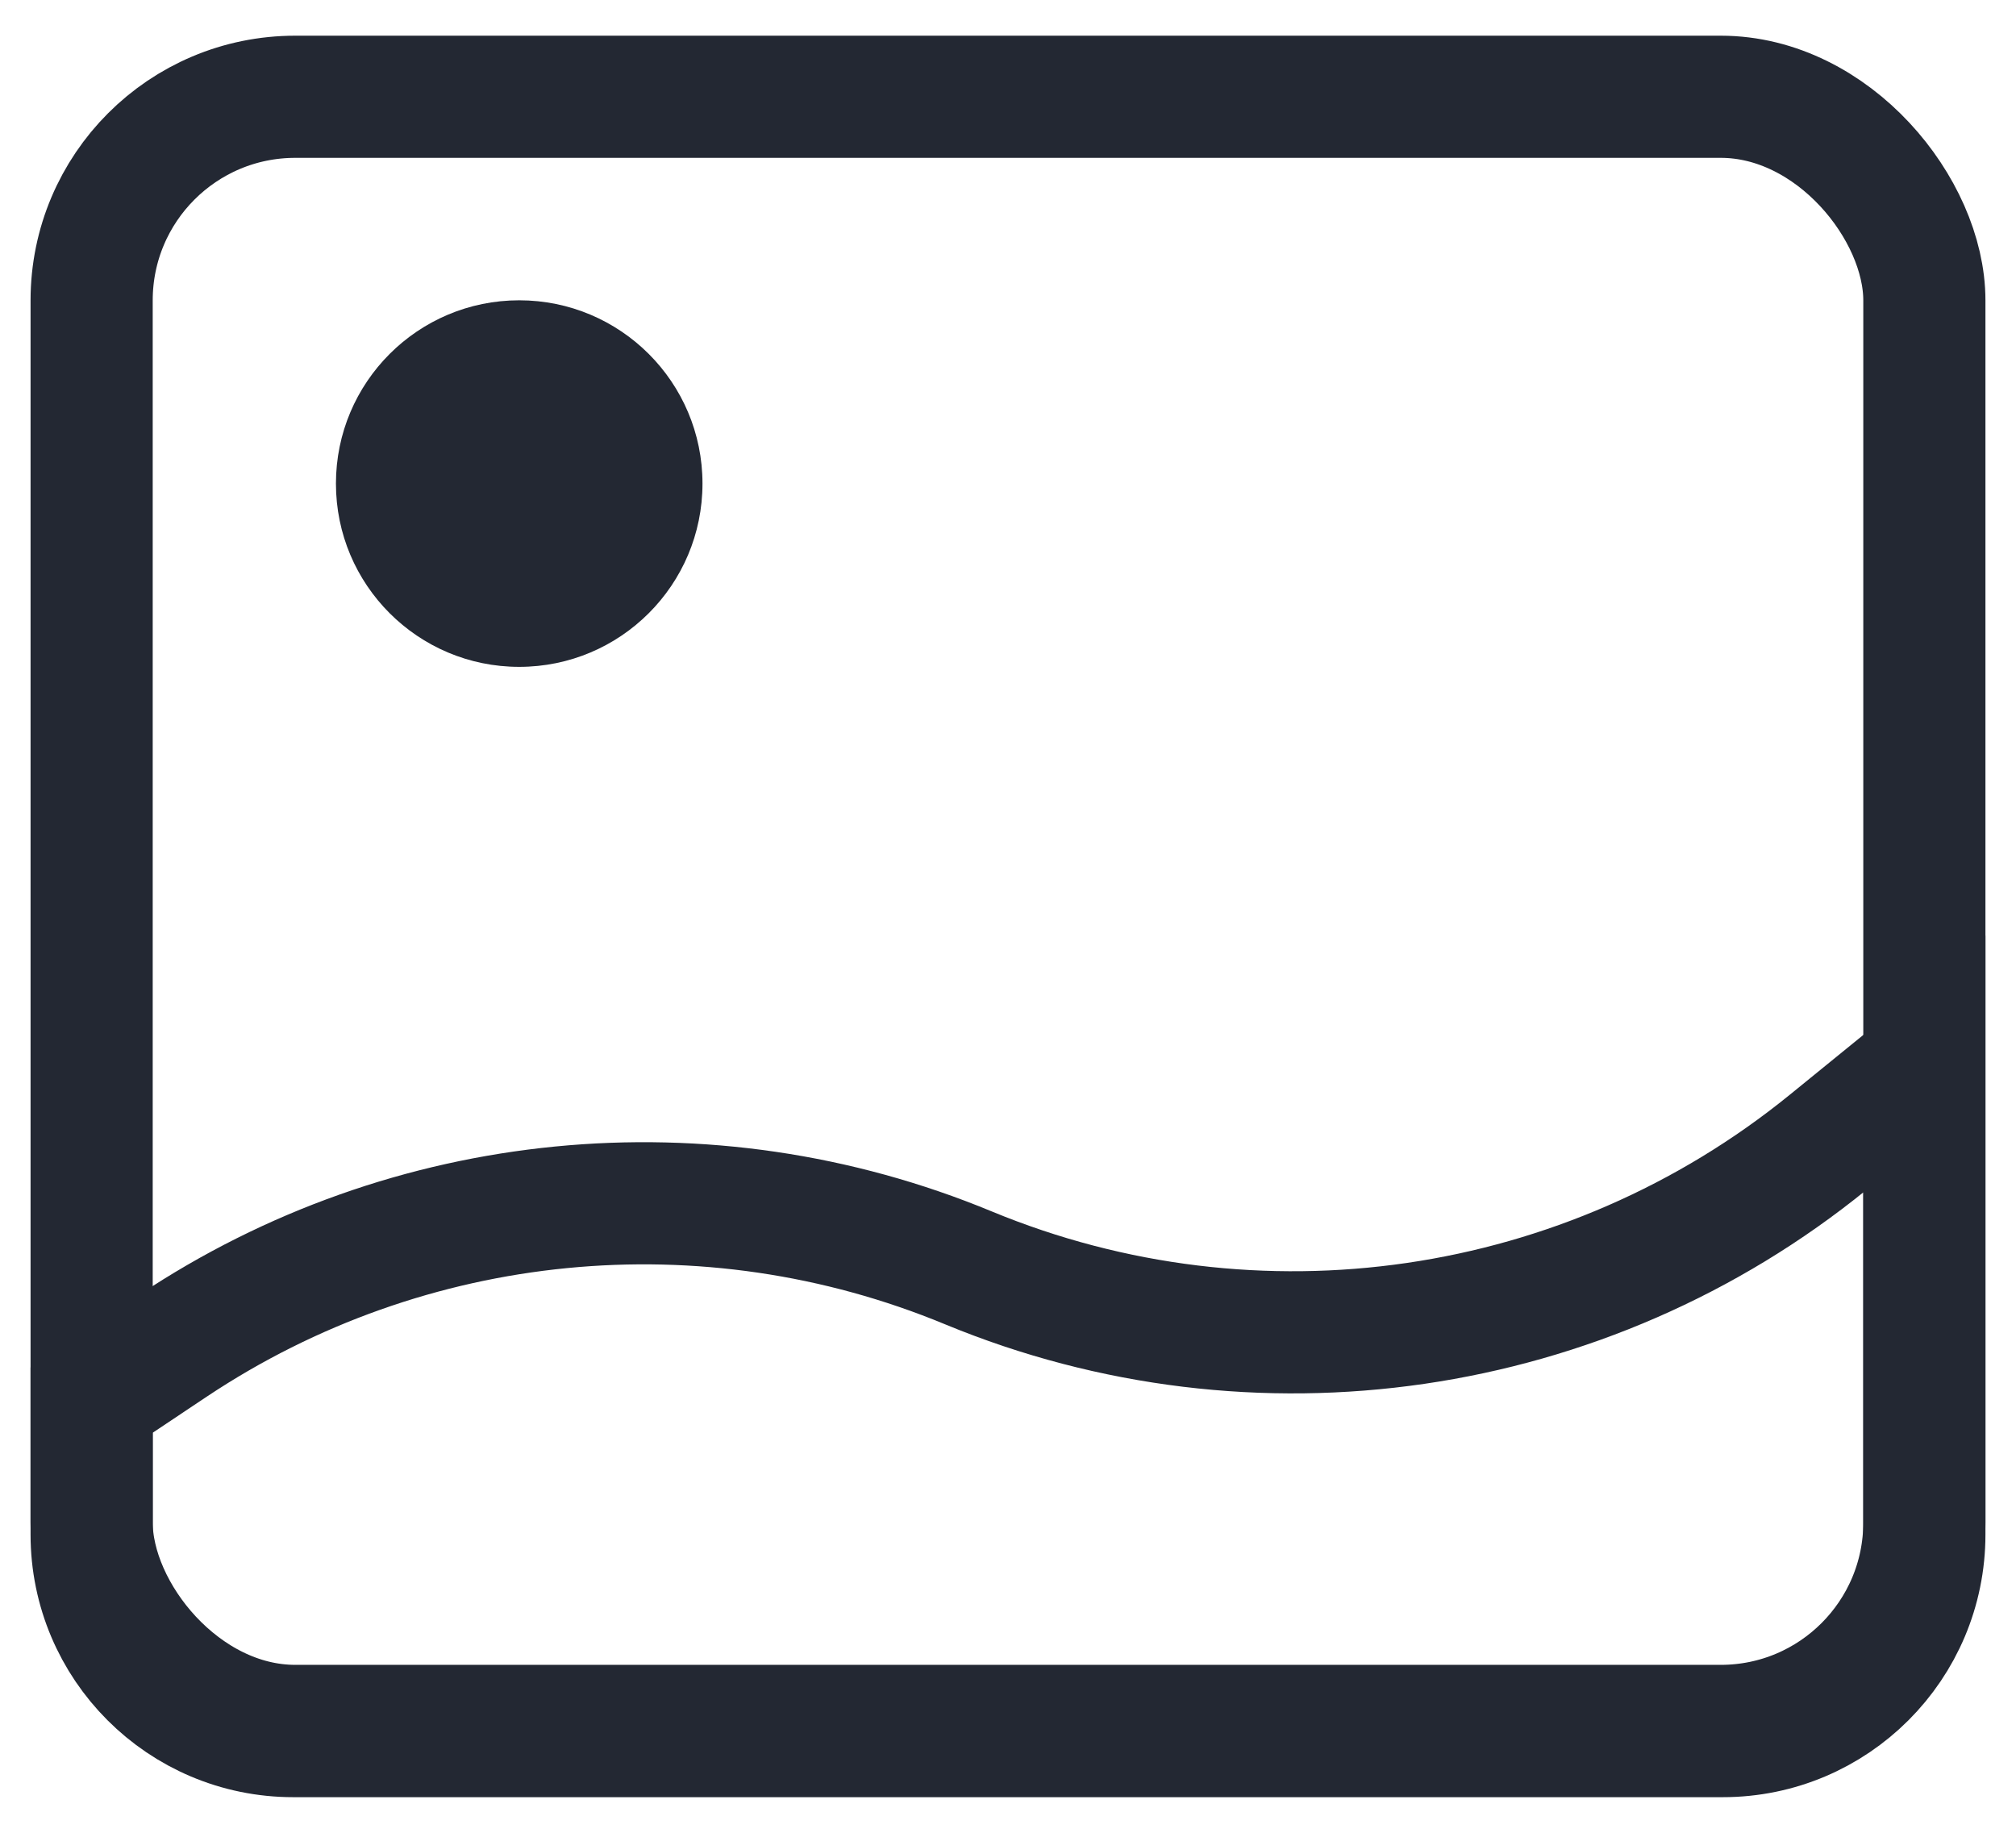 <svg width="22" height="20" viewBox="0 0 22 20" fill="none" xmlns="http://www.w3.org/2000/svg">
<rect x="1" y="1.056" width="20" height="17.778" rx="2.222" stroke="#232833" stroke-width="1.333"/>
<path d="M1.887 14.686L1 15.278V16.745C1 17.96 1.985 18.945 3.2 18.945H18.8C20.015 18.945 21 17.96 21 16.745V11.611L19.95 12.465C17.311 14.609 13.709 15.135 10.567 13.835C7.713 12.653 4.458 12.973 1.887 14.686Z" stroke="#232833" stroke-width="1.333" stroke-linecap="round"/>
<ellipse cx="5.666" cy="5.277" rx="2" ry="2" fill="#232833"/>
</svg>
